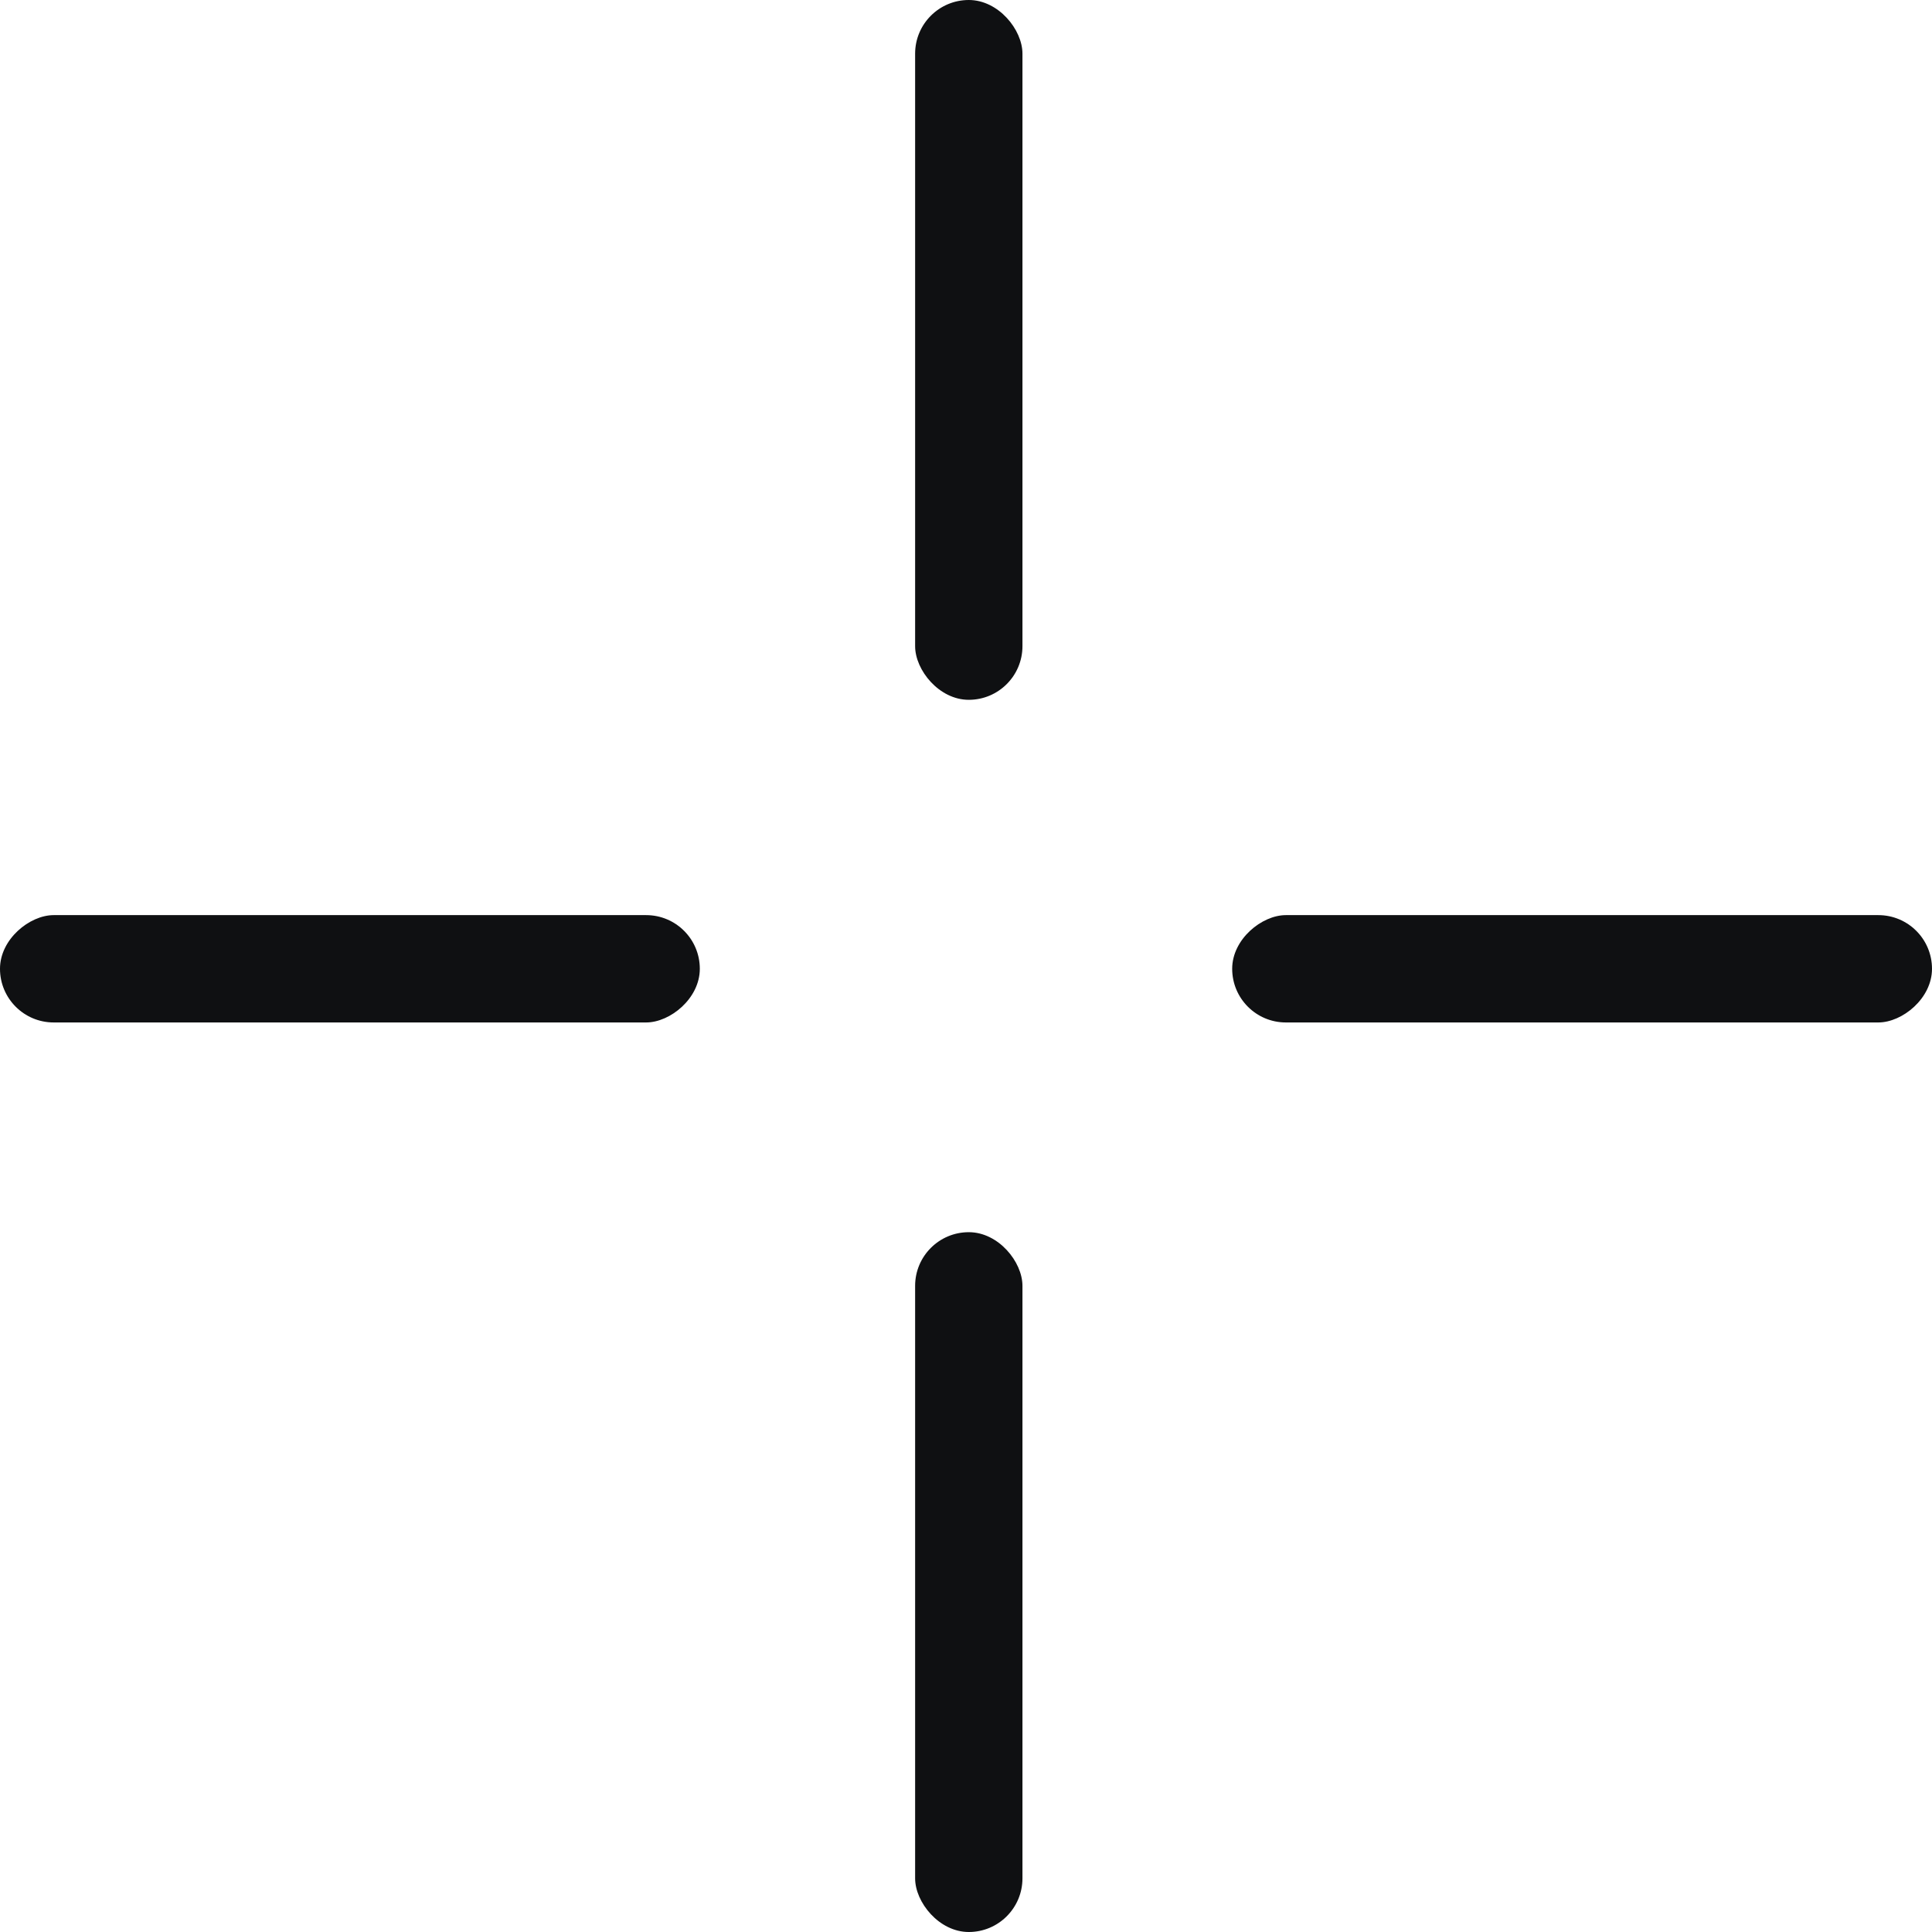 <svg width="18" height="18" viewBox="0 0 18 18" fill="none" xmlns="http://www.w3.org/2000/svg">
<g id="Group 51">
<g id="Group 40">
<rect id="Rectangle 4" x="6.52" y="8.526" width="1" height="6.52" rx="0.5" transform="rotate(90 6.52 8.526)" fill="#0F1012"/>
<rect id="Rectangle 29" x="18" y="8.526" width="1" height="6.52" rx="0.5" transform="rotate(90 18 8.526)" fill="#0F1012"/>
</g>
<g id="Group 41">
<rect id="Rectangle 4_2" x="8.526" y="11.48" width="1" height="6.52" rx="0.5" fill="#0F1012"/>
<rect id="Rectangle 29_2" x="8.526" width="1" height="6.52" rx="0.5" fill="#0F1012"/>
</g>
</g>
</svg>
